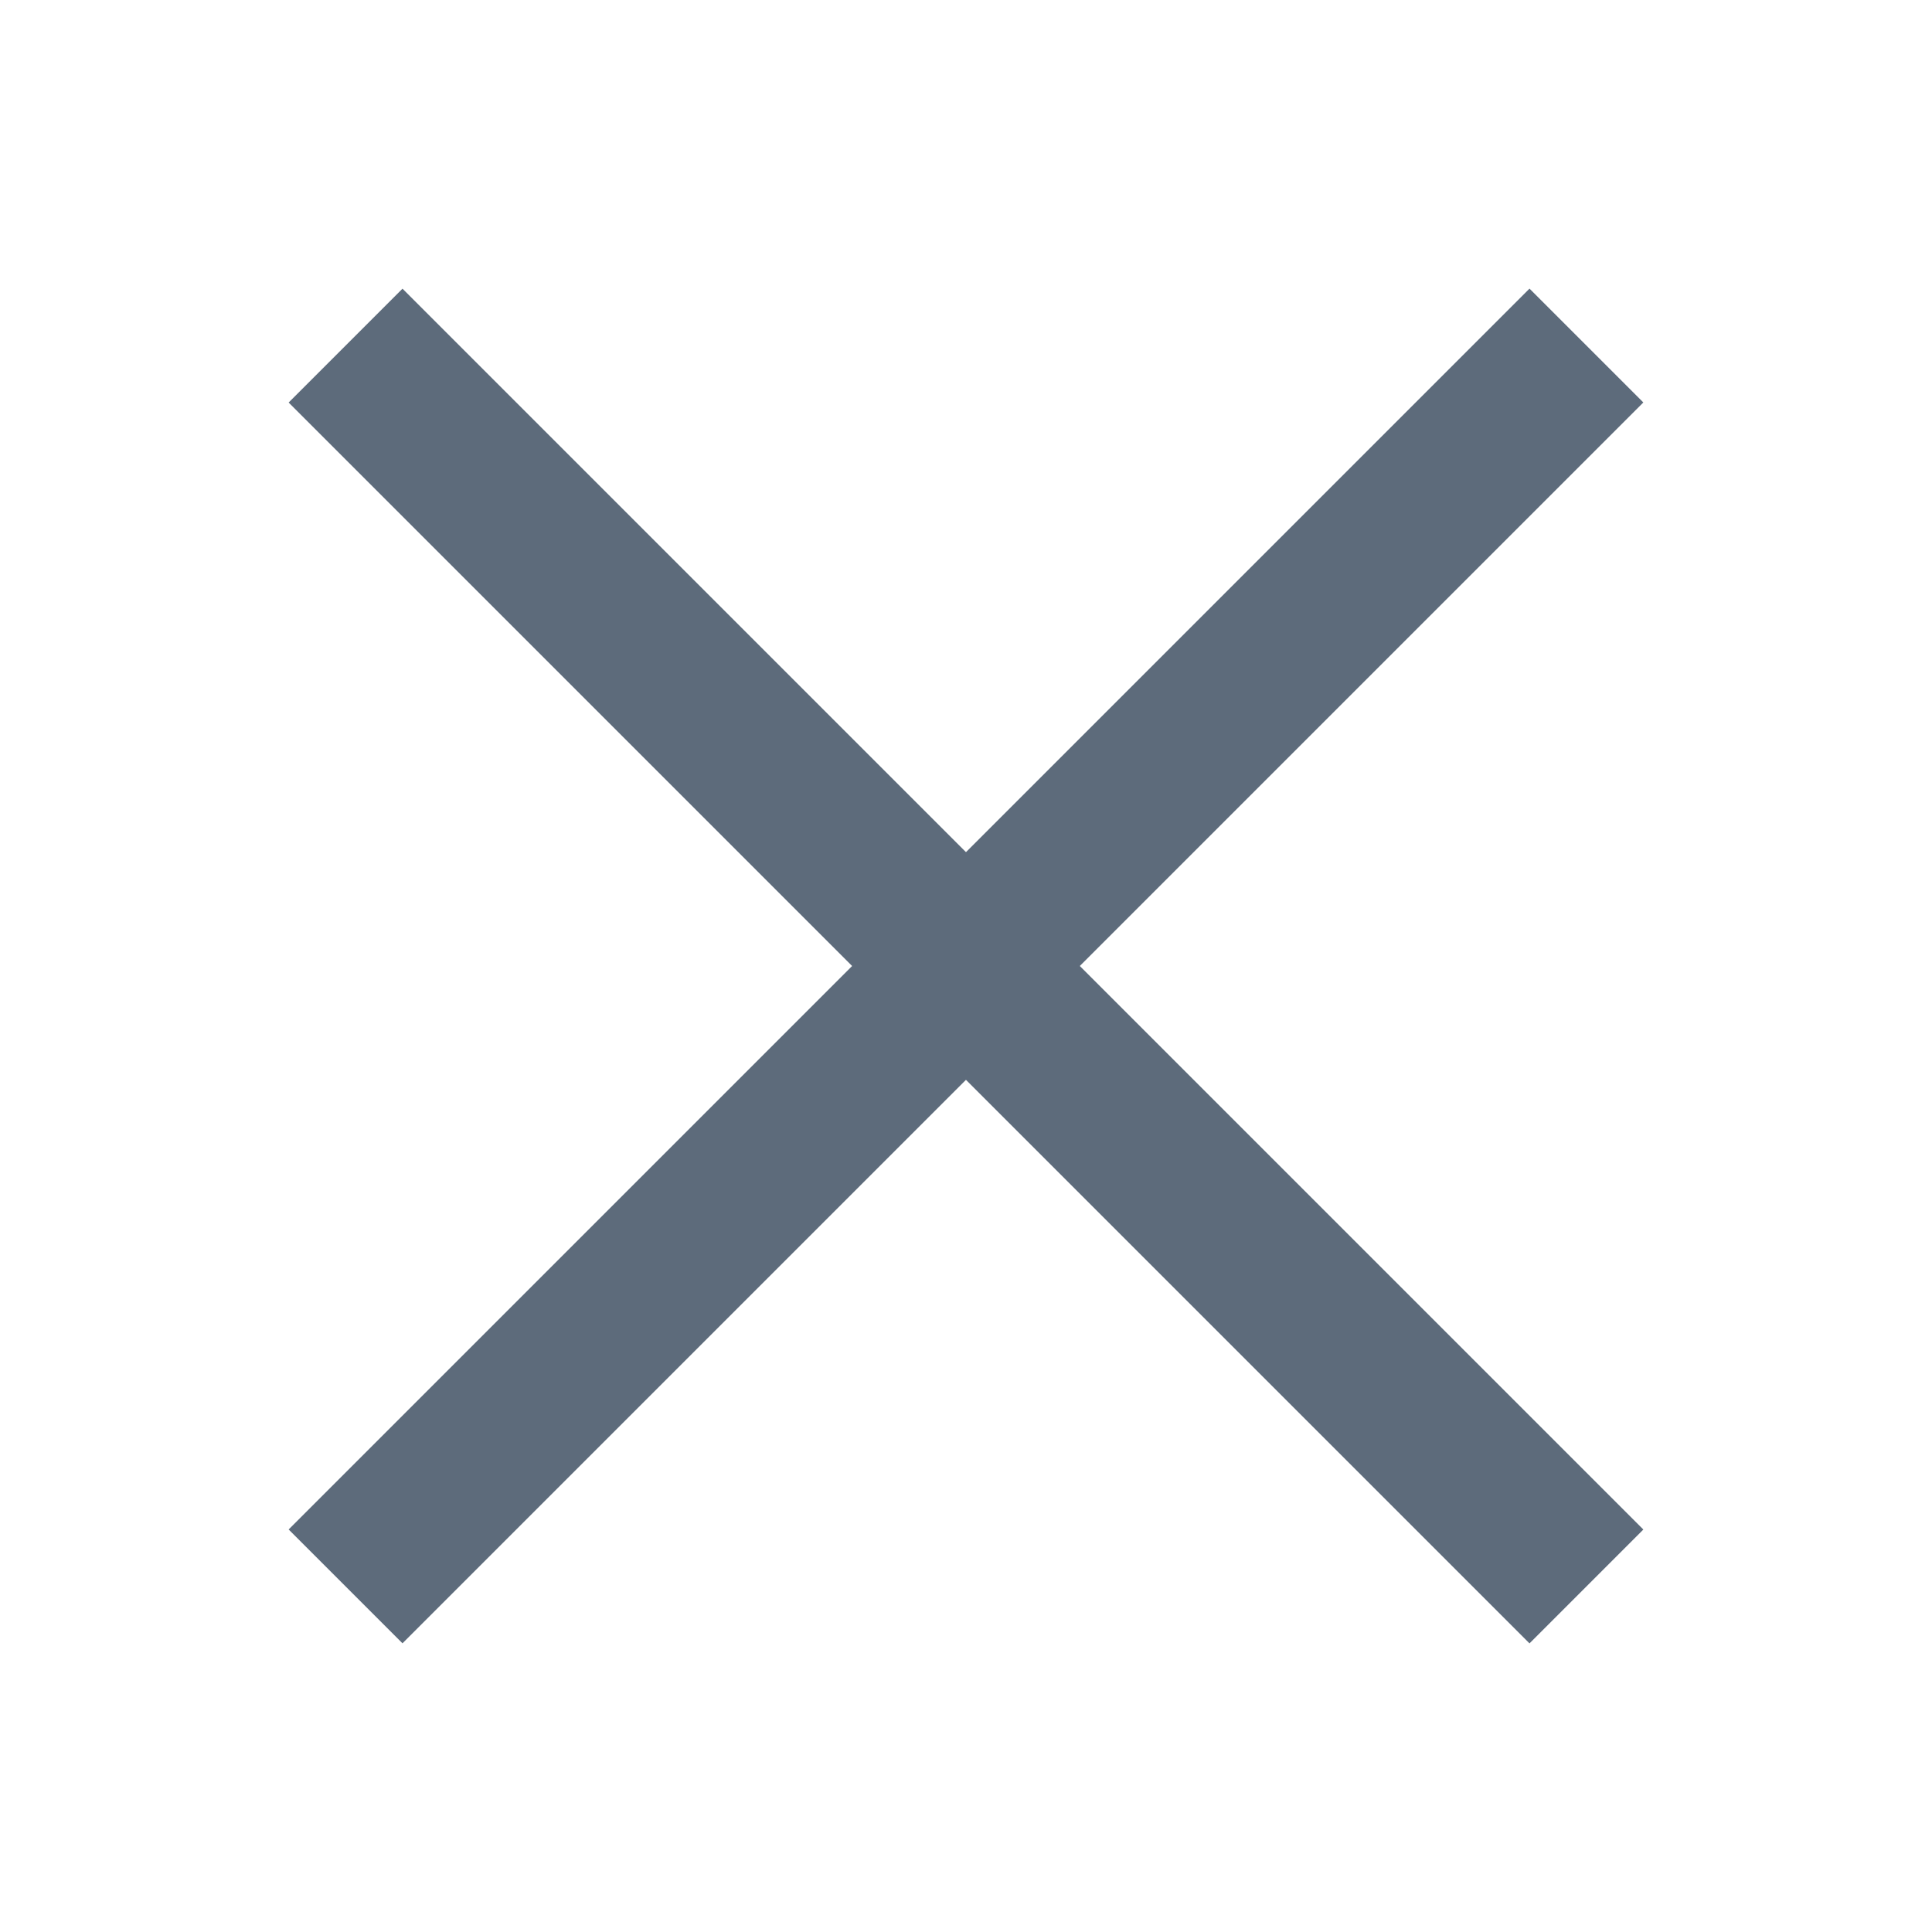 <svg xmlns="http://www.w3.org/2000/svg" height="24" width="24" viewBox="0 0 24 24"><title>e remove 2</title><g fill="#5d6b7b" class="nc-icon-wrapper"><rect x="11" y="1.101" width="2" height="21.799" transform="translate(-4.971 12) rotate(-45)" fill="#5d6b7b" stroke-width="0" data-color="color-2"></rect><rect x="1.101" y="11" width="21.799" height="2" transform="translate(-4.971 12) rotate(-45)" stroke-width="0" fill="#5d6b7b"></rect></g></svg>